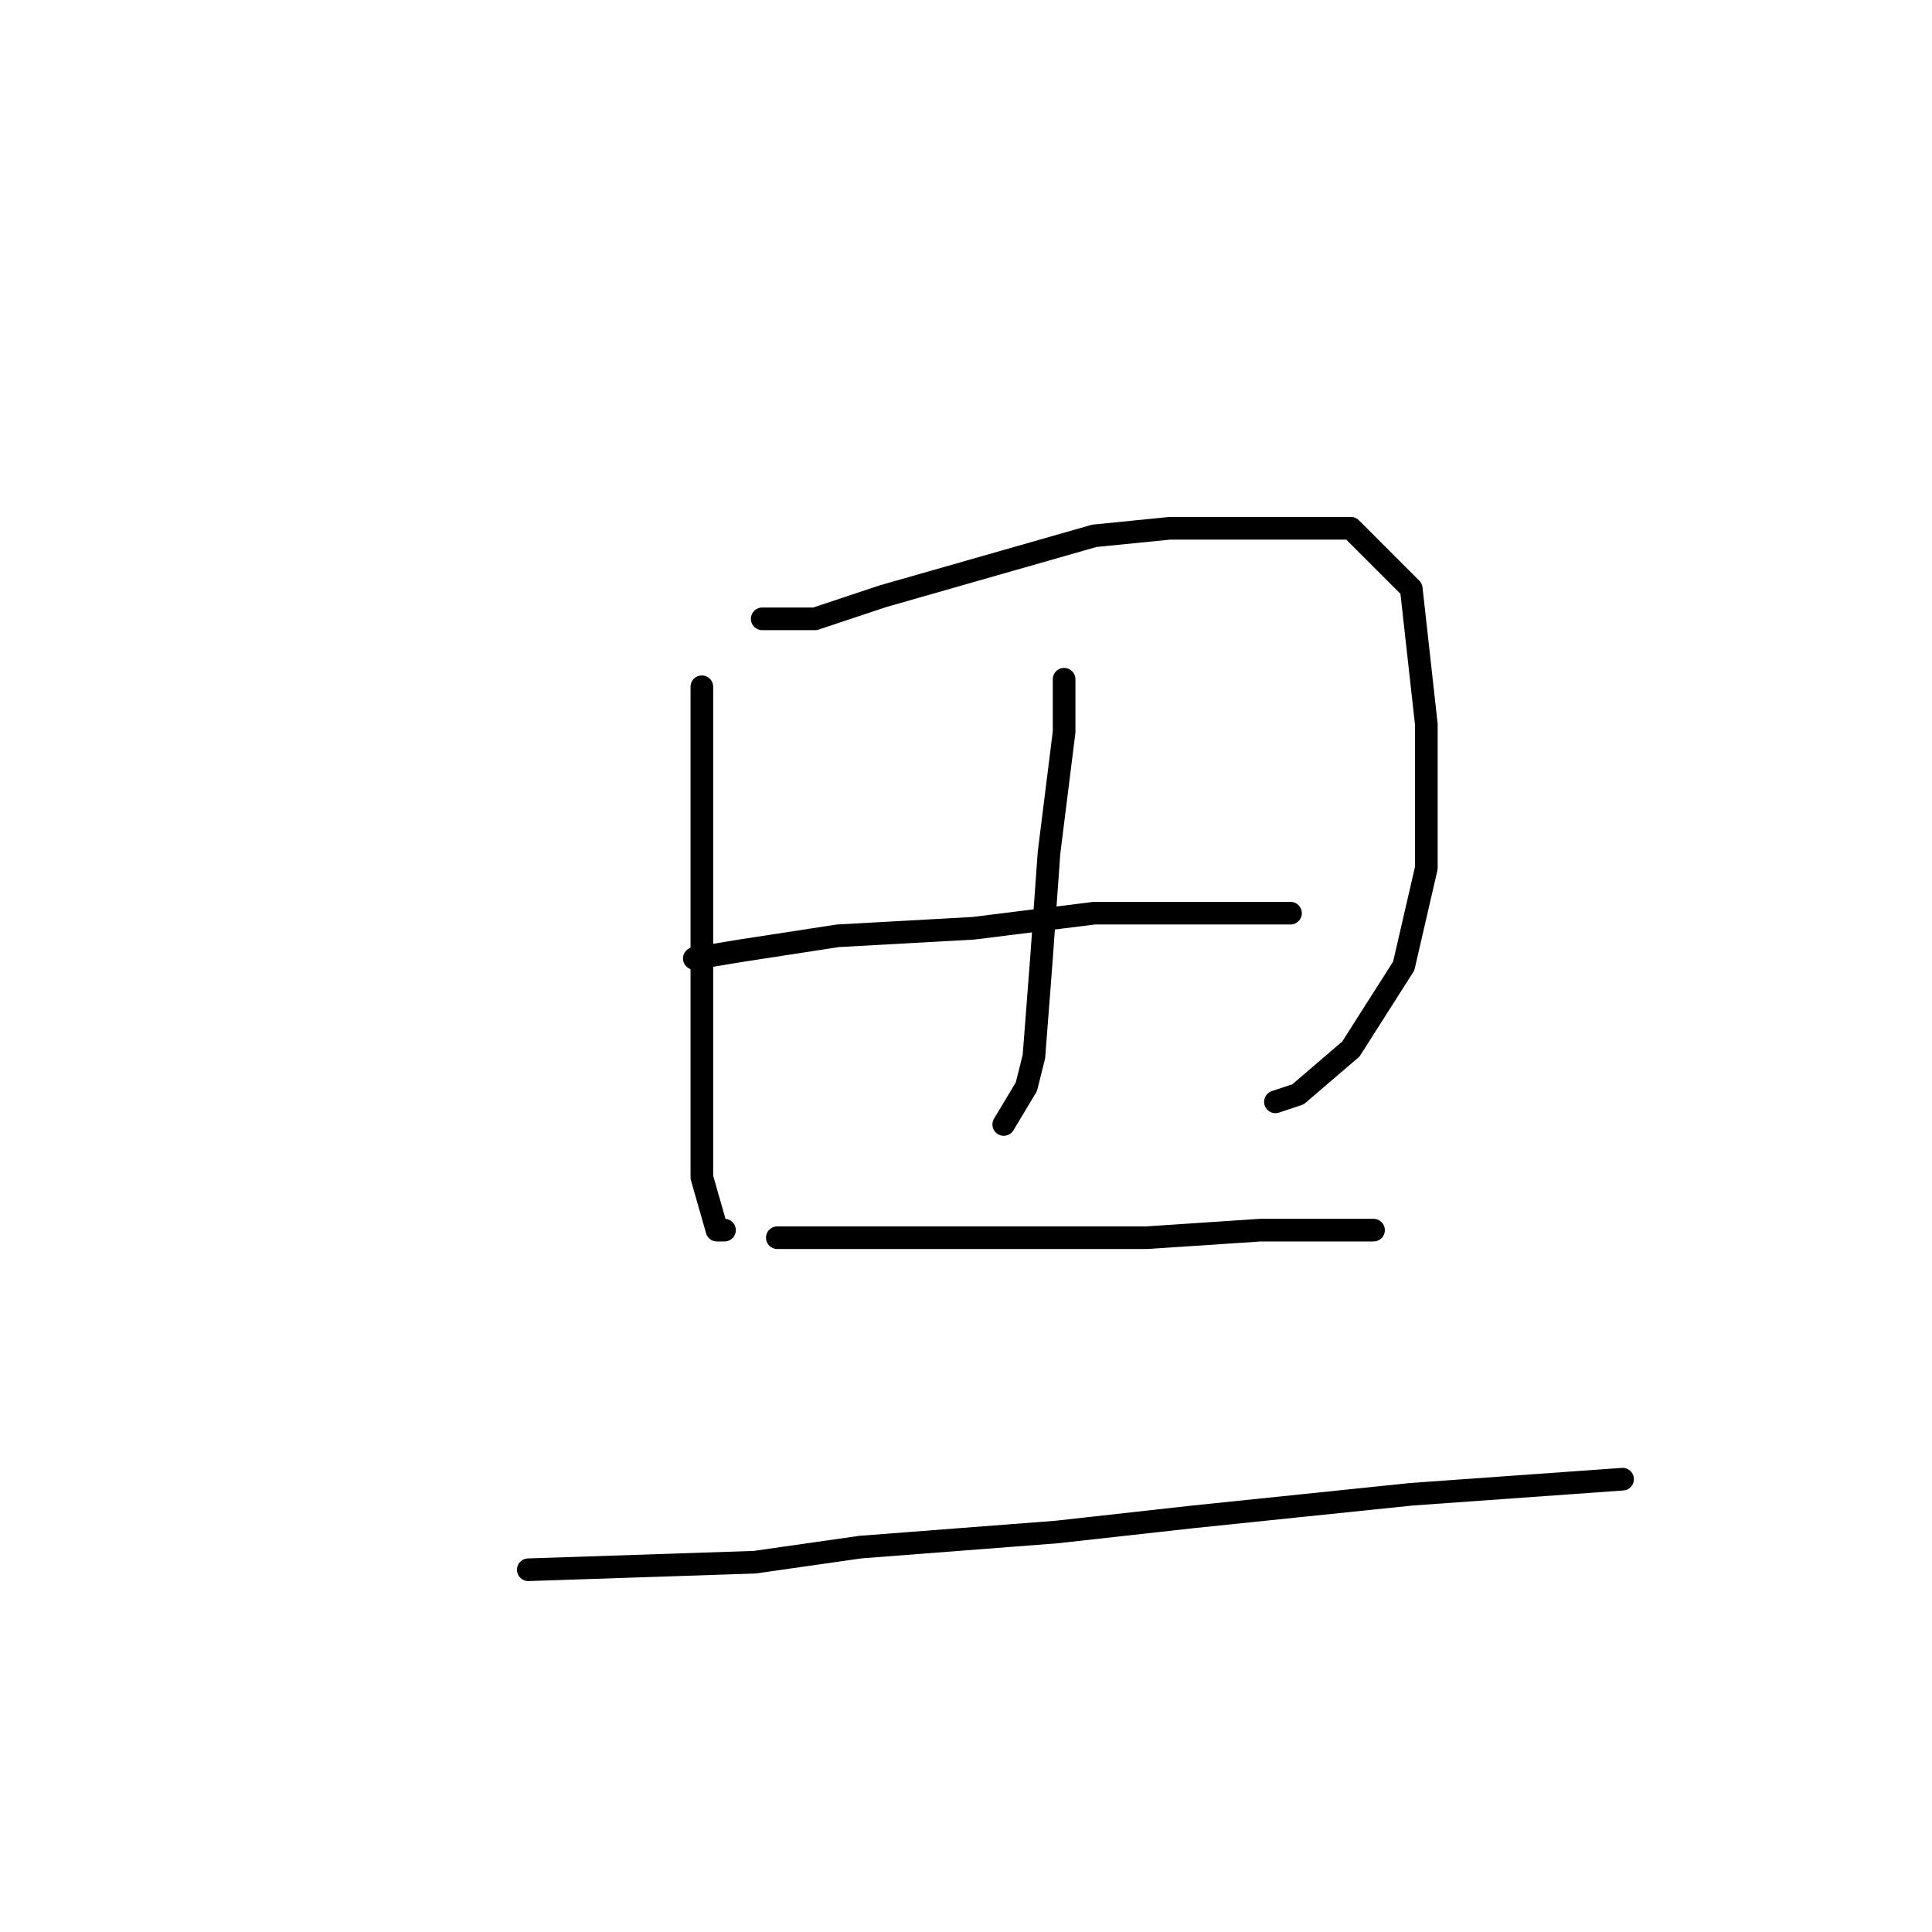 <?xml version="1.0" standalone="no"?>
    <svg width="256" height="256" xmlns="http://www.w3.org/2000/svg" version="1.1">
    <polyline stroke="black" stroke-width="3" stroke-linecap="round" fill="transparent" stroke-linejoin="round" points="93 91 93 99 93 118 93 129 93 156 95 163 96 163 96 163 " />
        <polyline stroke="black" stroke-width="3" stroke-linecap="round" fill="transparent" stroke-linejoin="round" points="101 82 108 82 117 79 145 71 155 70 163 70 179 70 187 78 189 96 189 115 186 128 179 139 172 145 169 146 169 146 " />
        <polyline stroke="black" stroke-width="3" stroke-linecap="round" fill="transparent" stroke-linejoin="round" points="141 90 141 97 139 113 138 127 137 140 136 144 133 149 133 149 " />
        <polyline stroke="black" stroke-width="3" stroke-linecap="round" fill="transparent" stroke-linejoin="round" points="92 127 98 126 111 124 129 123 145 121 161 121 169 121 171 121 171 121 " />
        <polyline stroke="black" stroke-width="3" stroke-linecap="round" fill="transparent" stroke-linejoin="round" points="103 164 117 164 134 164 152 164 167 163 178 163 182 163 182 163 " />
        <polyline stroke="black" stroke-width="3" stroke-linecap="round" fill="transparent" stroke-linejoin="round" points="70 208 100 207 114 205 140 203 158 201 187 198 215 196 215 196 " />
        </svg>